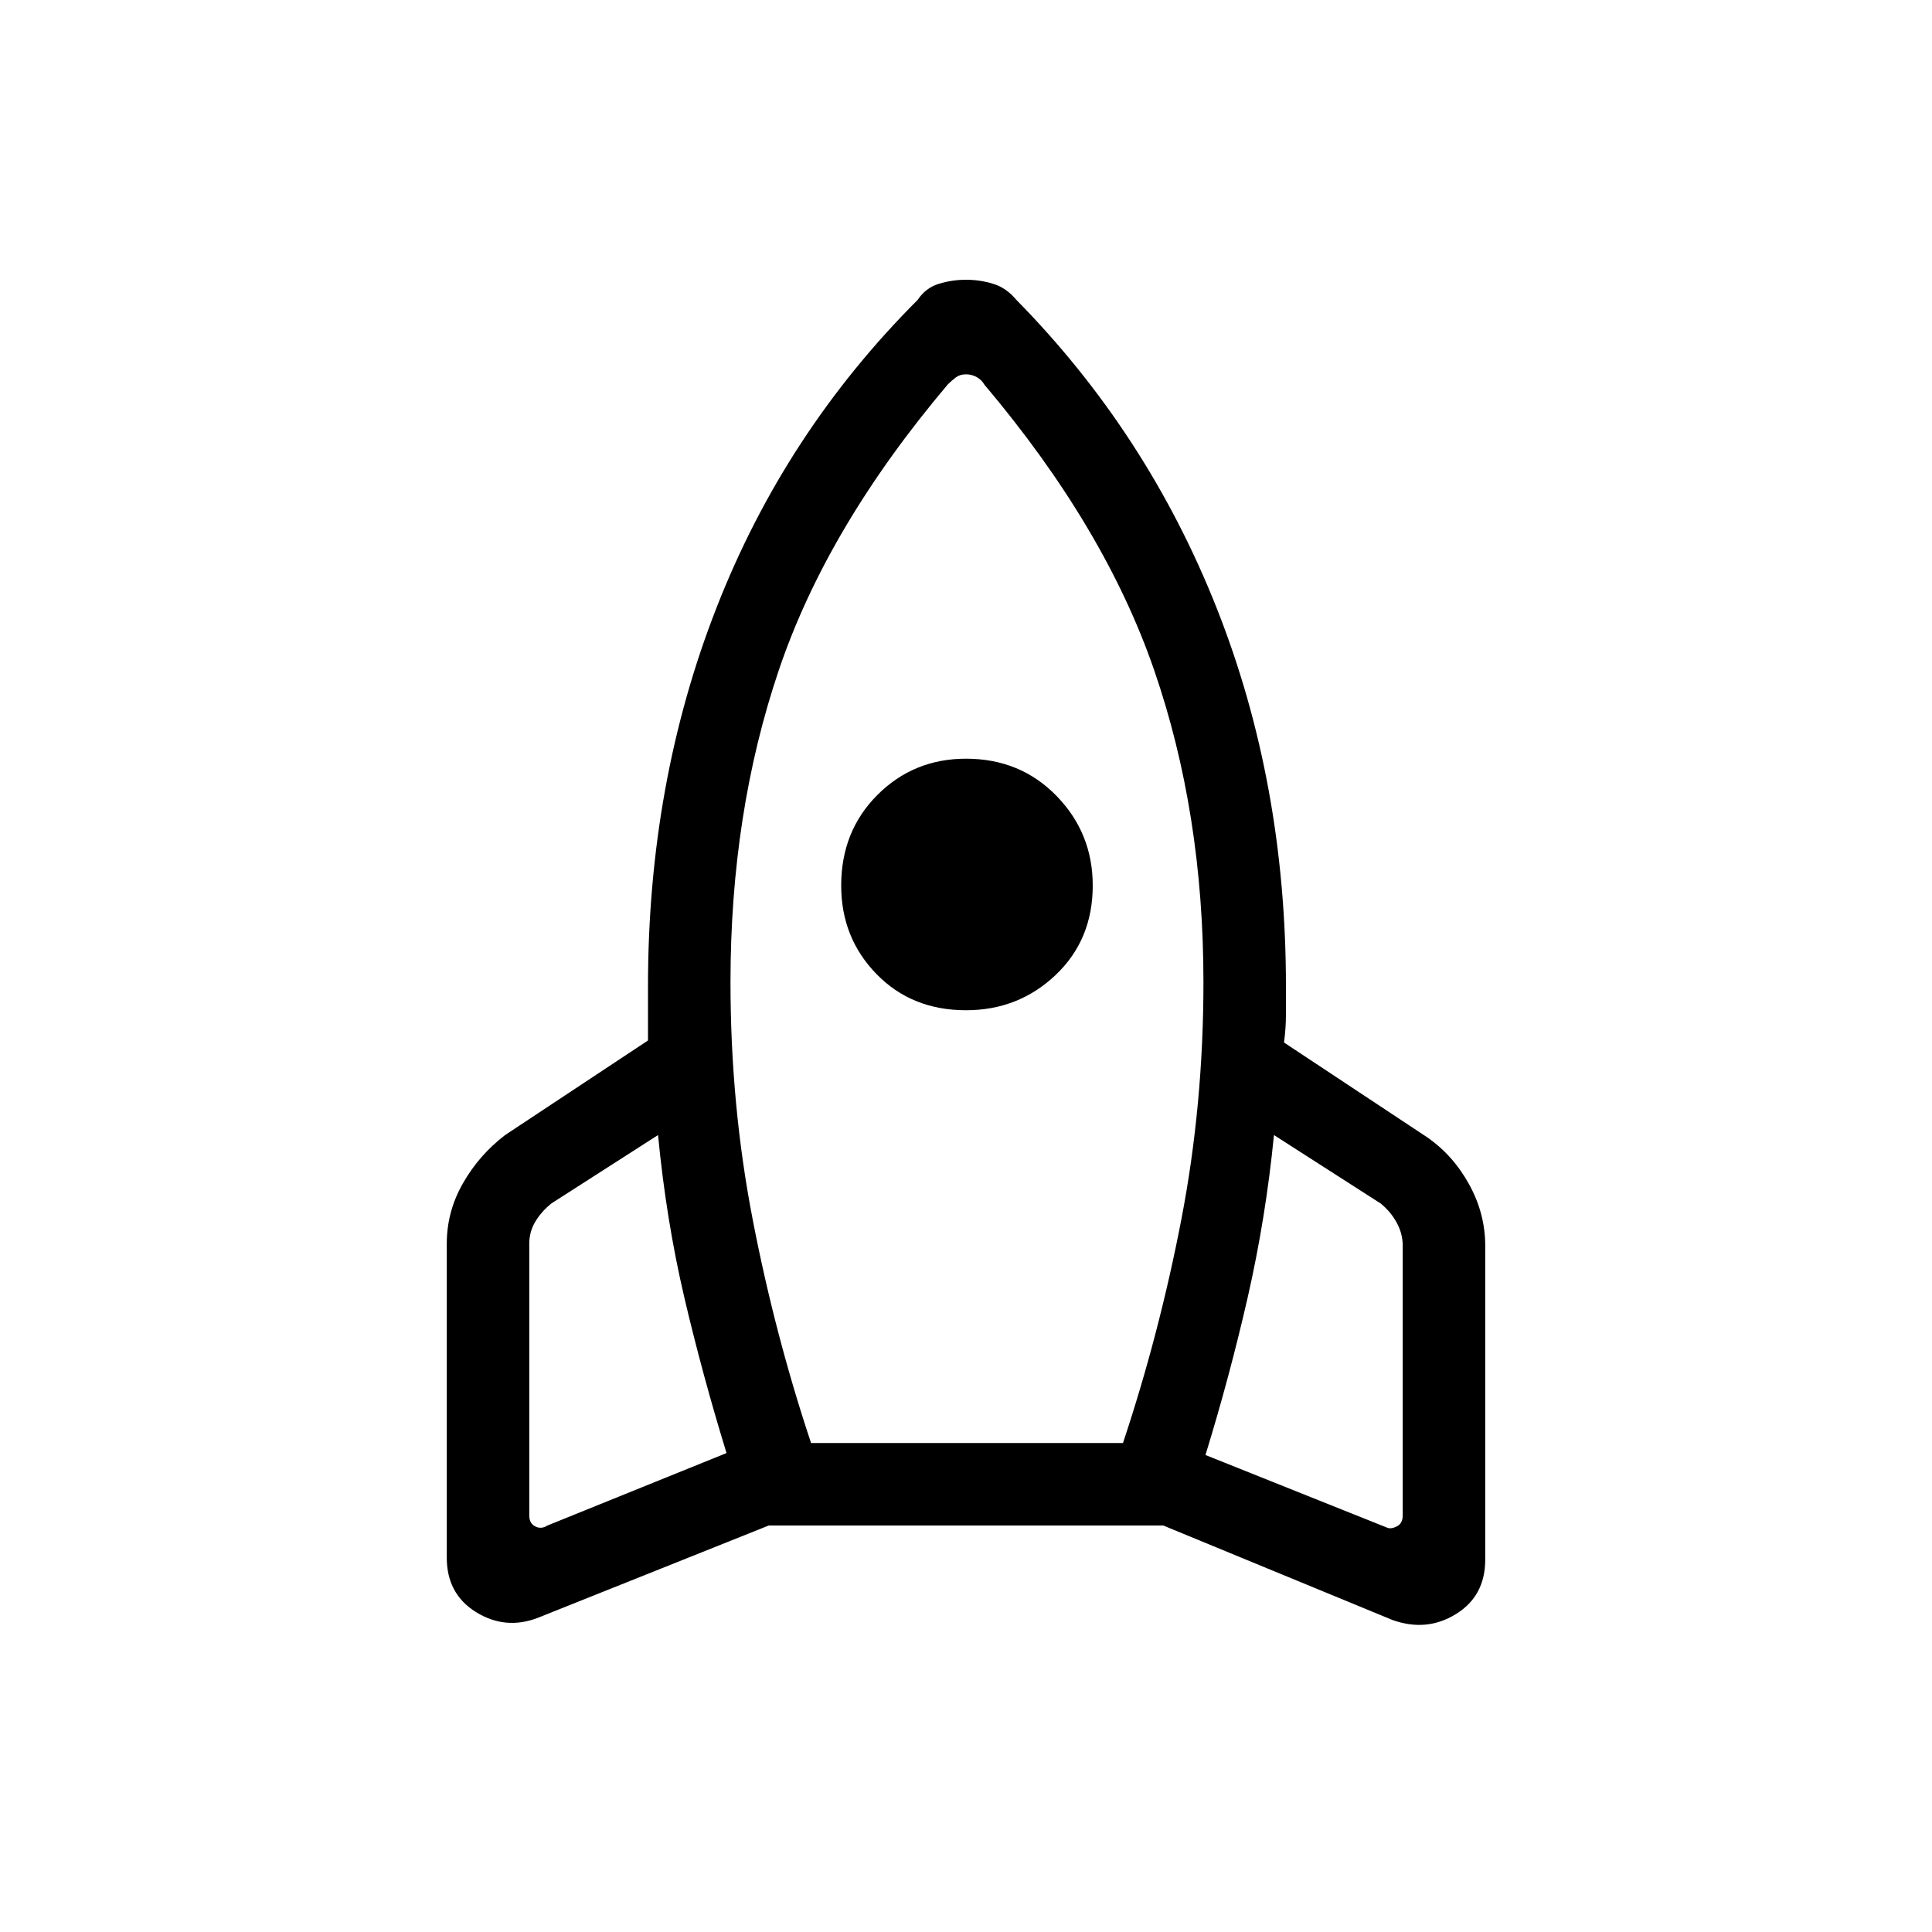<svg xmlns="http://www.w3.org/2000/svg" height="20" width="20"><path d="M7.521 15.042q-.25-.813-.438-1.615-.187-.802-.271-1.677l-1.104.708q-.104.084-.166.188-.063.104-.063.229v2.813q0 .083.063.114.062.031.125-.01ZM9.812 3.979q-1.25 1.479-1.75 2.959-.5 1.479-.5 3.229 0 1.271.23 2.458.229 1.187.604 2.313h3.229q.375-1.126.604-2.313.229-1.187.229-2.458 0-1.75-.51-3.229-.51-1.48-1.76-2.959-.021-.041-.073-.073-.053-.031-.115-.031-.062 0-.104.031-.042.032-.084.073ZM10 10.458q-.562 0-.927-.375t-.365-.916q0-.563.375-.938T10 7.854q.562 0 .938.386.374.385.374.927 0 .562-.385.927-.385.364-.927.364Zm2.479 4.604 1.875.75q.042.021.104-.01.063-.031.063-.114v-2.792q0-.125-.063-.24-.062-.114-.166-.198l-1.104-.708q-.084.854-.271 1.677-.188.823-.438 1.635ZM10.521 3.104q1.354 1.375 2.073 3.188.718 1.812.718 3.916v.292q0 .146-.02.292l1.479.979q.271.187.437.489.167.302.167.636v3.25q0 .375-.302.562-.302.188-.656.063l-2.375-.979H7.958l-2.396.958q-.333.125-.635-.062-.302-.188-.302-.563v-3.25q0-.333.167-.625.166-.292.437-.5l1.479-.979v-.563q0-2.104.709-3.916.708-1.813 2.083-3.188.083-.125.219-.166.135-.042.281-.042.146 0 .281.042.136.041.24.166Z"/></svg>